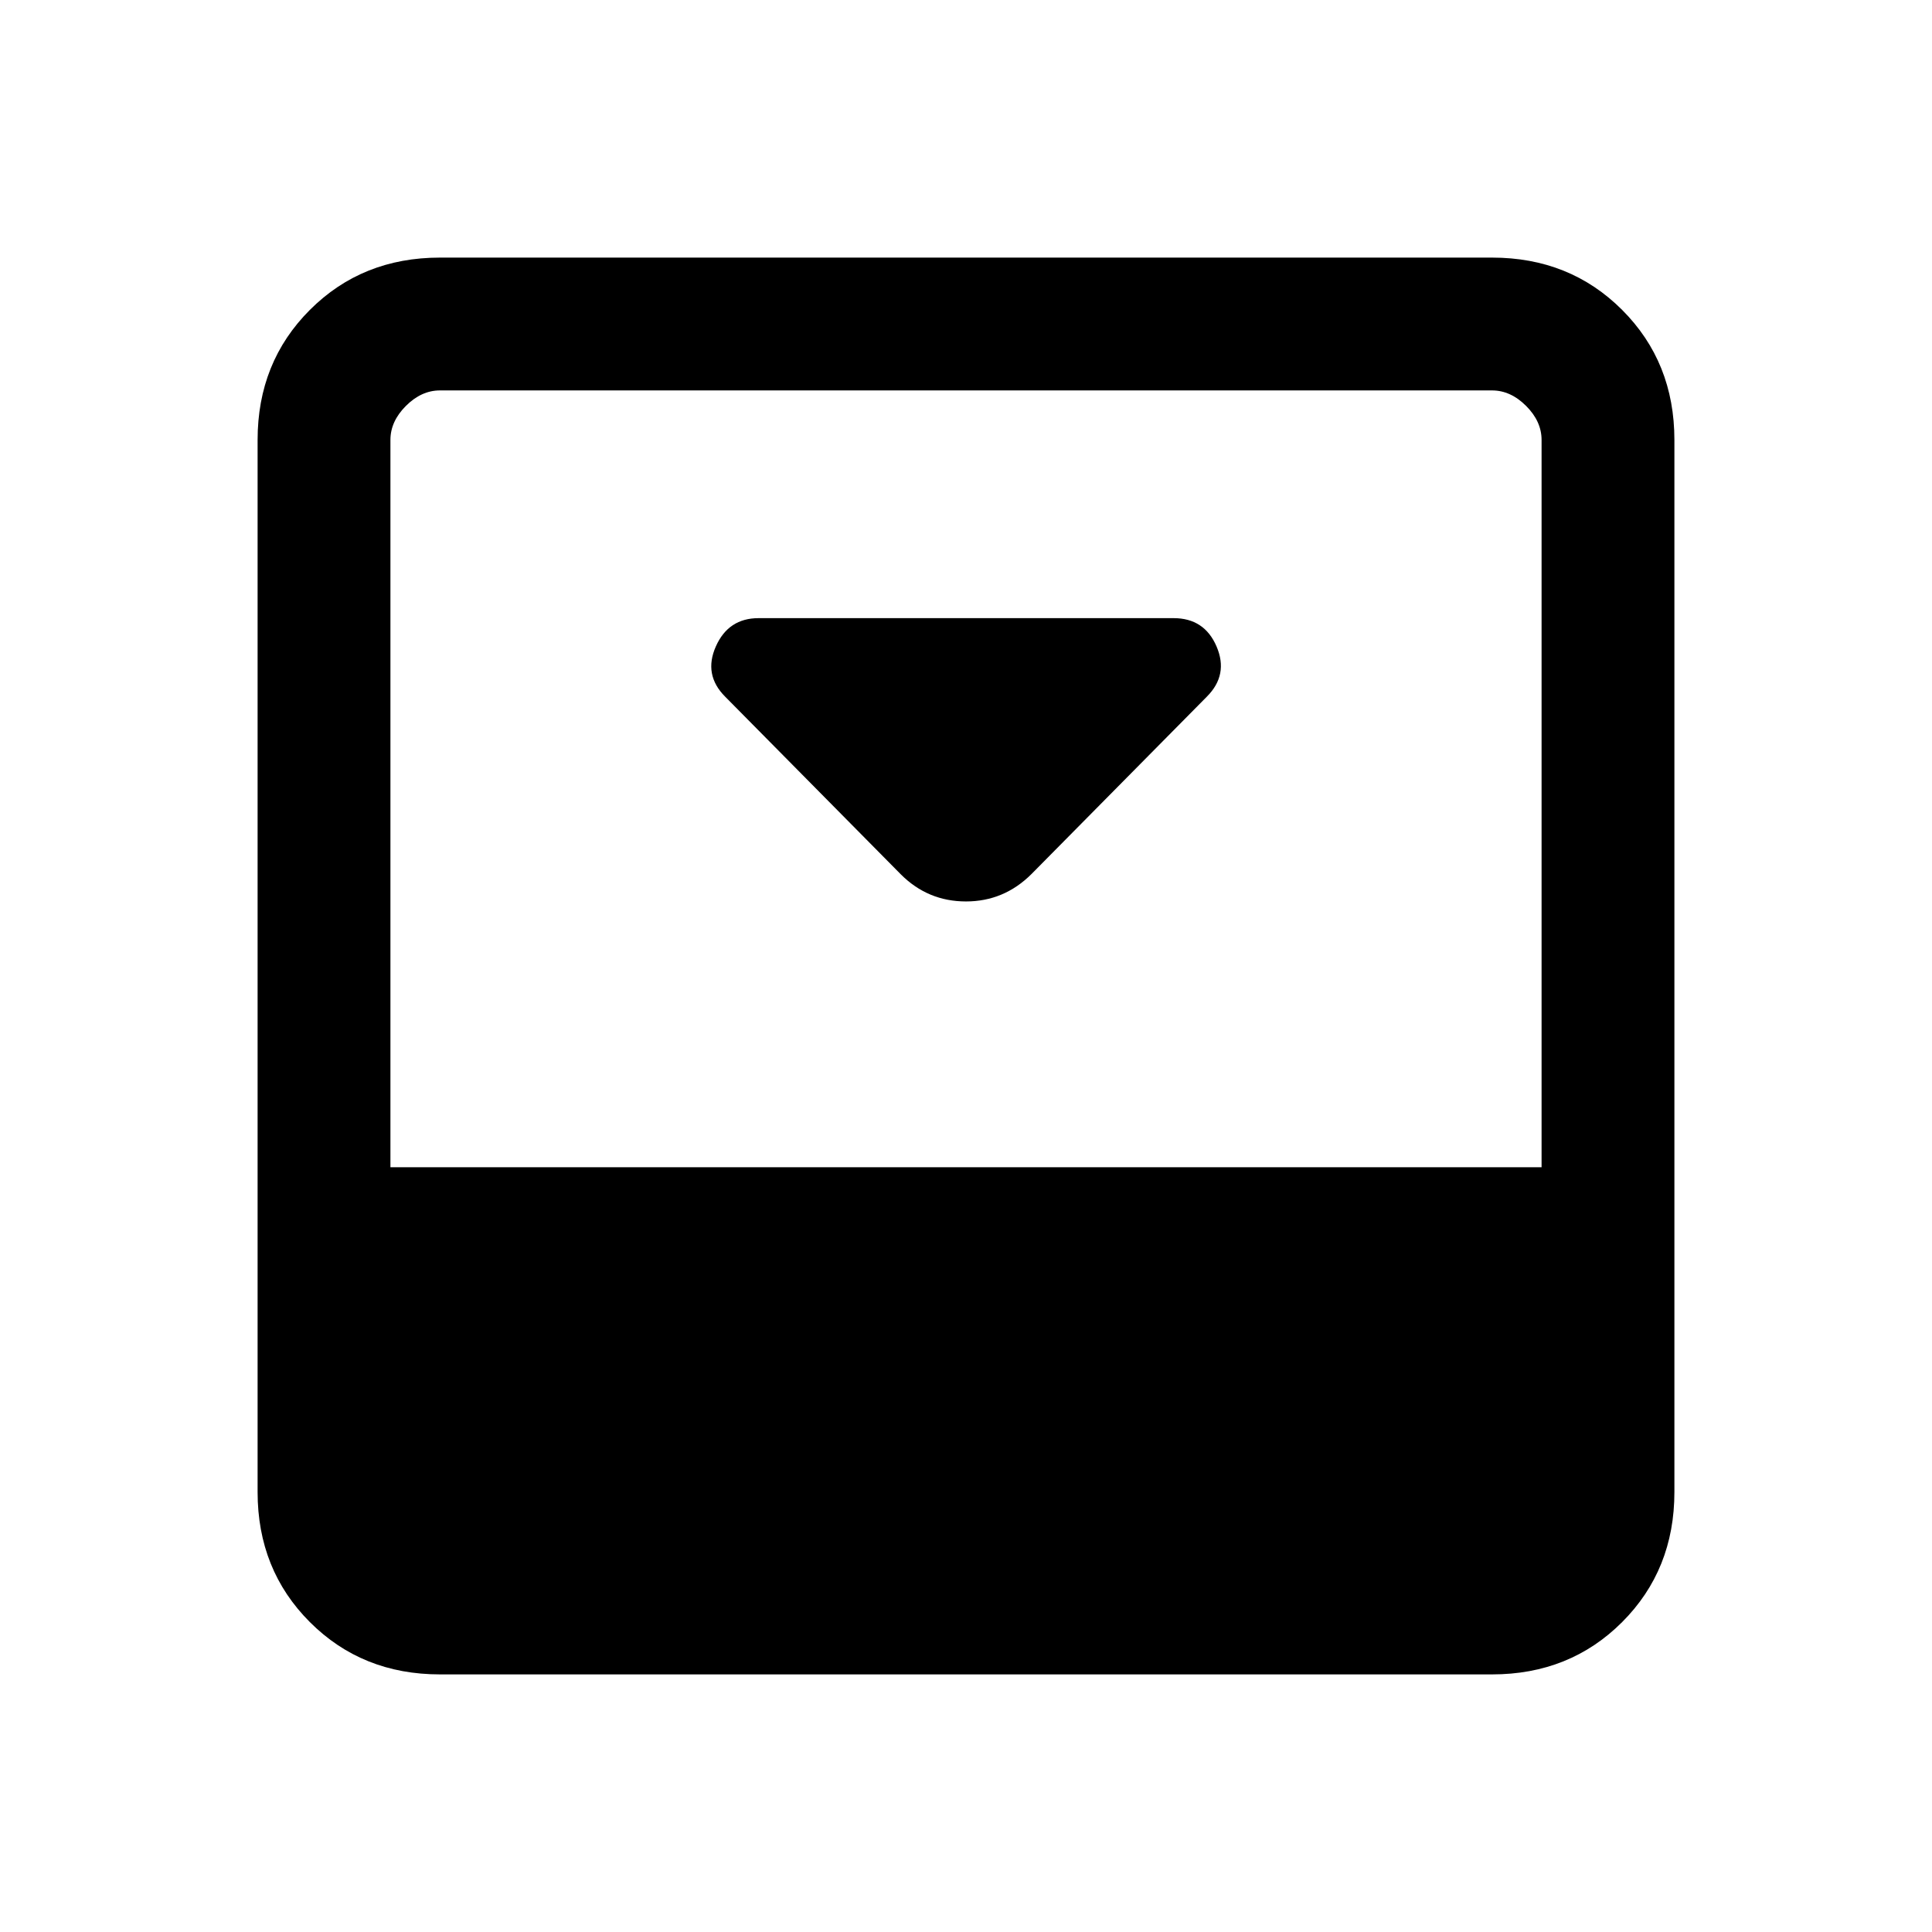 <svg xmlns="http://www.w3.org/2000/svg" height="24" viewBox="0 96 960 960" width="24"><path d="m512.615 530.231 87.06-88.06q10.864-10.864 4.825-24.94-6.038-14.077-21.346-14.077H376.936q-15.013 0-21.244 14.077-6.231 14.076 4.654 24.961l87.269 88.269q13.462 13.462 32.385 13.462t32.615-13.692ZM741.385 224q38.654 0 64.634 25.981Q832 275.961 832 314.615v522.77q0 38.654-25.981 64.634Q780.039 928 741.385 928h-522.77q-38.654 0-64.634-25.981Q128 876.039 128 837.385v-522.77q0-38.654 25.981-64.634Q179.961 224 218.615 224h522.77ZM766 676V314.615q0-9.23-7.692-16.923Q750.615 290 741.385 290h-522.77q-9.23 0-16.923 7.692Q194 305.385 194 314.615V676h572Z"/></svg>